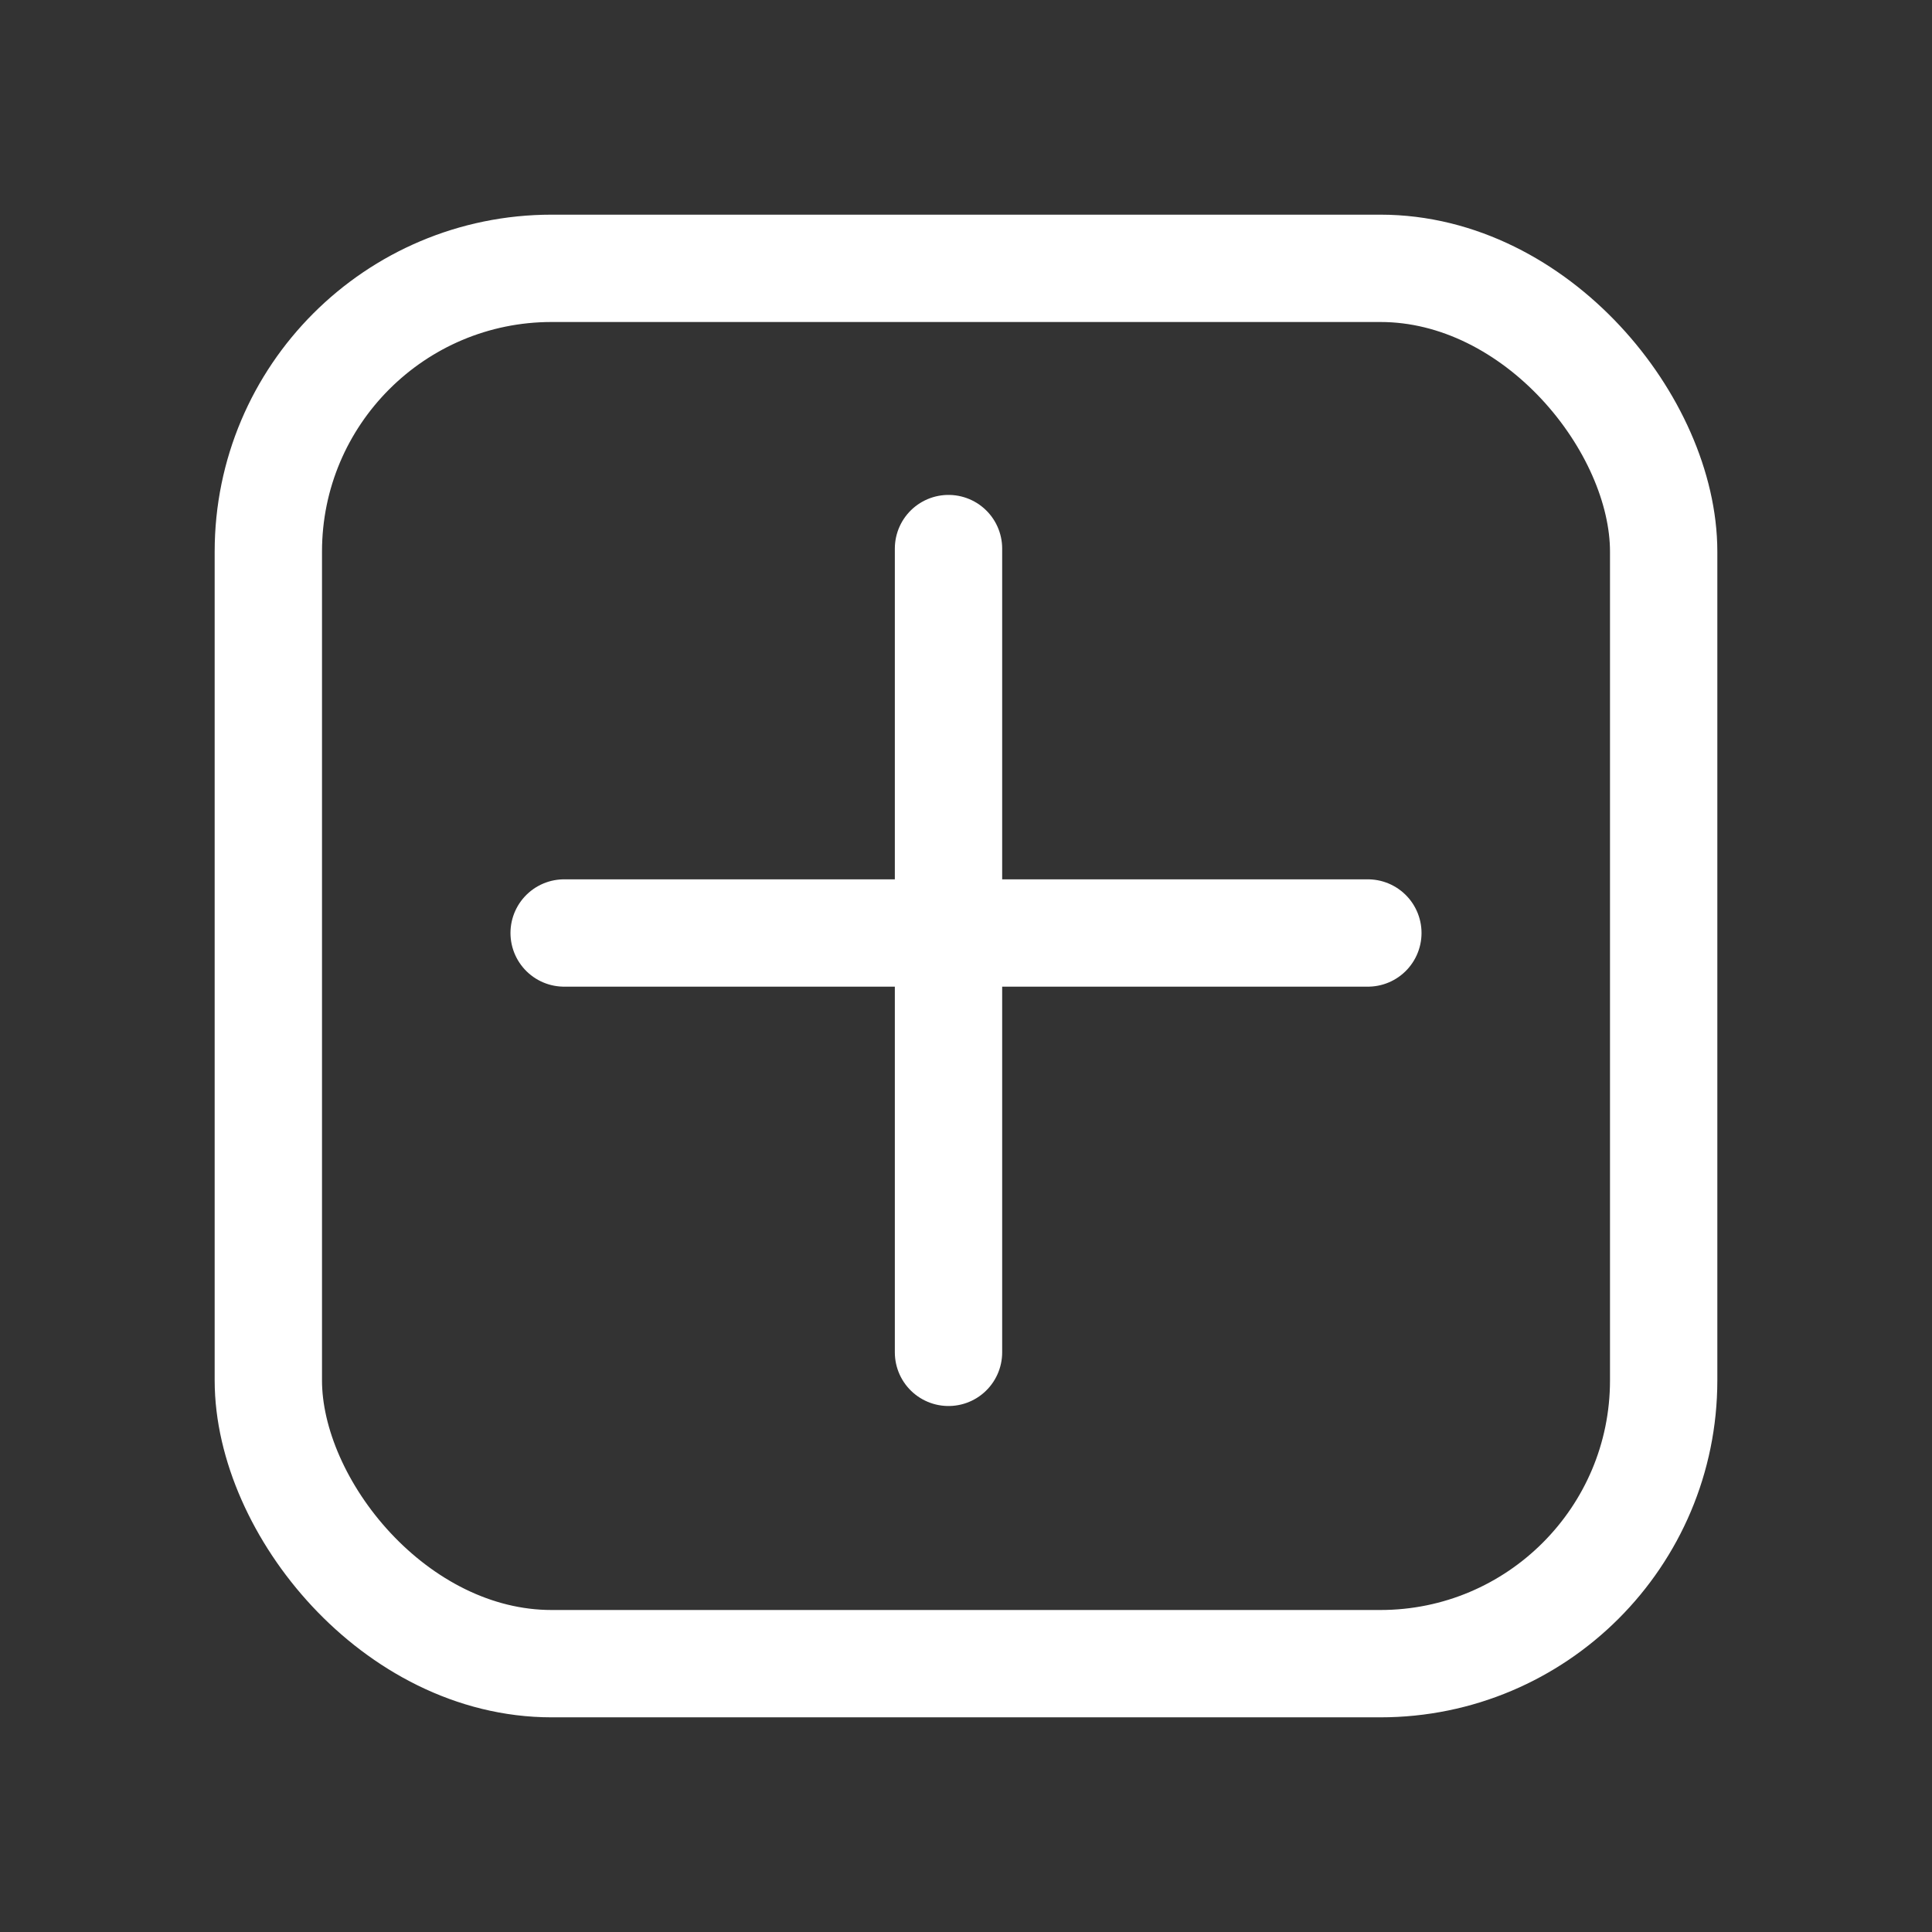 <svg width="36" height="36" viewBox="0 0 36 36" fill="none" xmlns="http://www.w3.org/2000/svg">
<rect x="0" y="0" width="36" height="36" fill="#333333" stroke="none"/>
<path d="M17.674 10.222L17.674 25.199" stroke="white" stroke-width="2" stroke-linecap="round"/>
<path d="M10.512 17.385H25.488" stroke="white" stroke-width="2" stroke-linecap="round"/>
<rect x="5" y="5" width="26" height="26" rx="5.279" stroke="white" stroke-width="2"/>
</svg>
